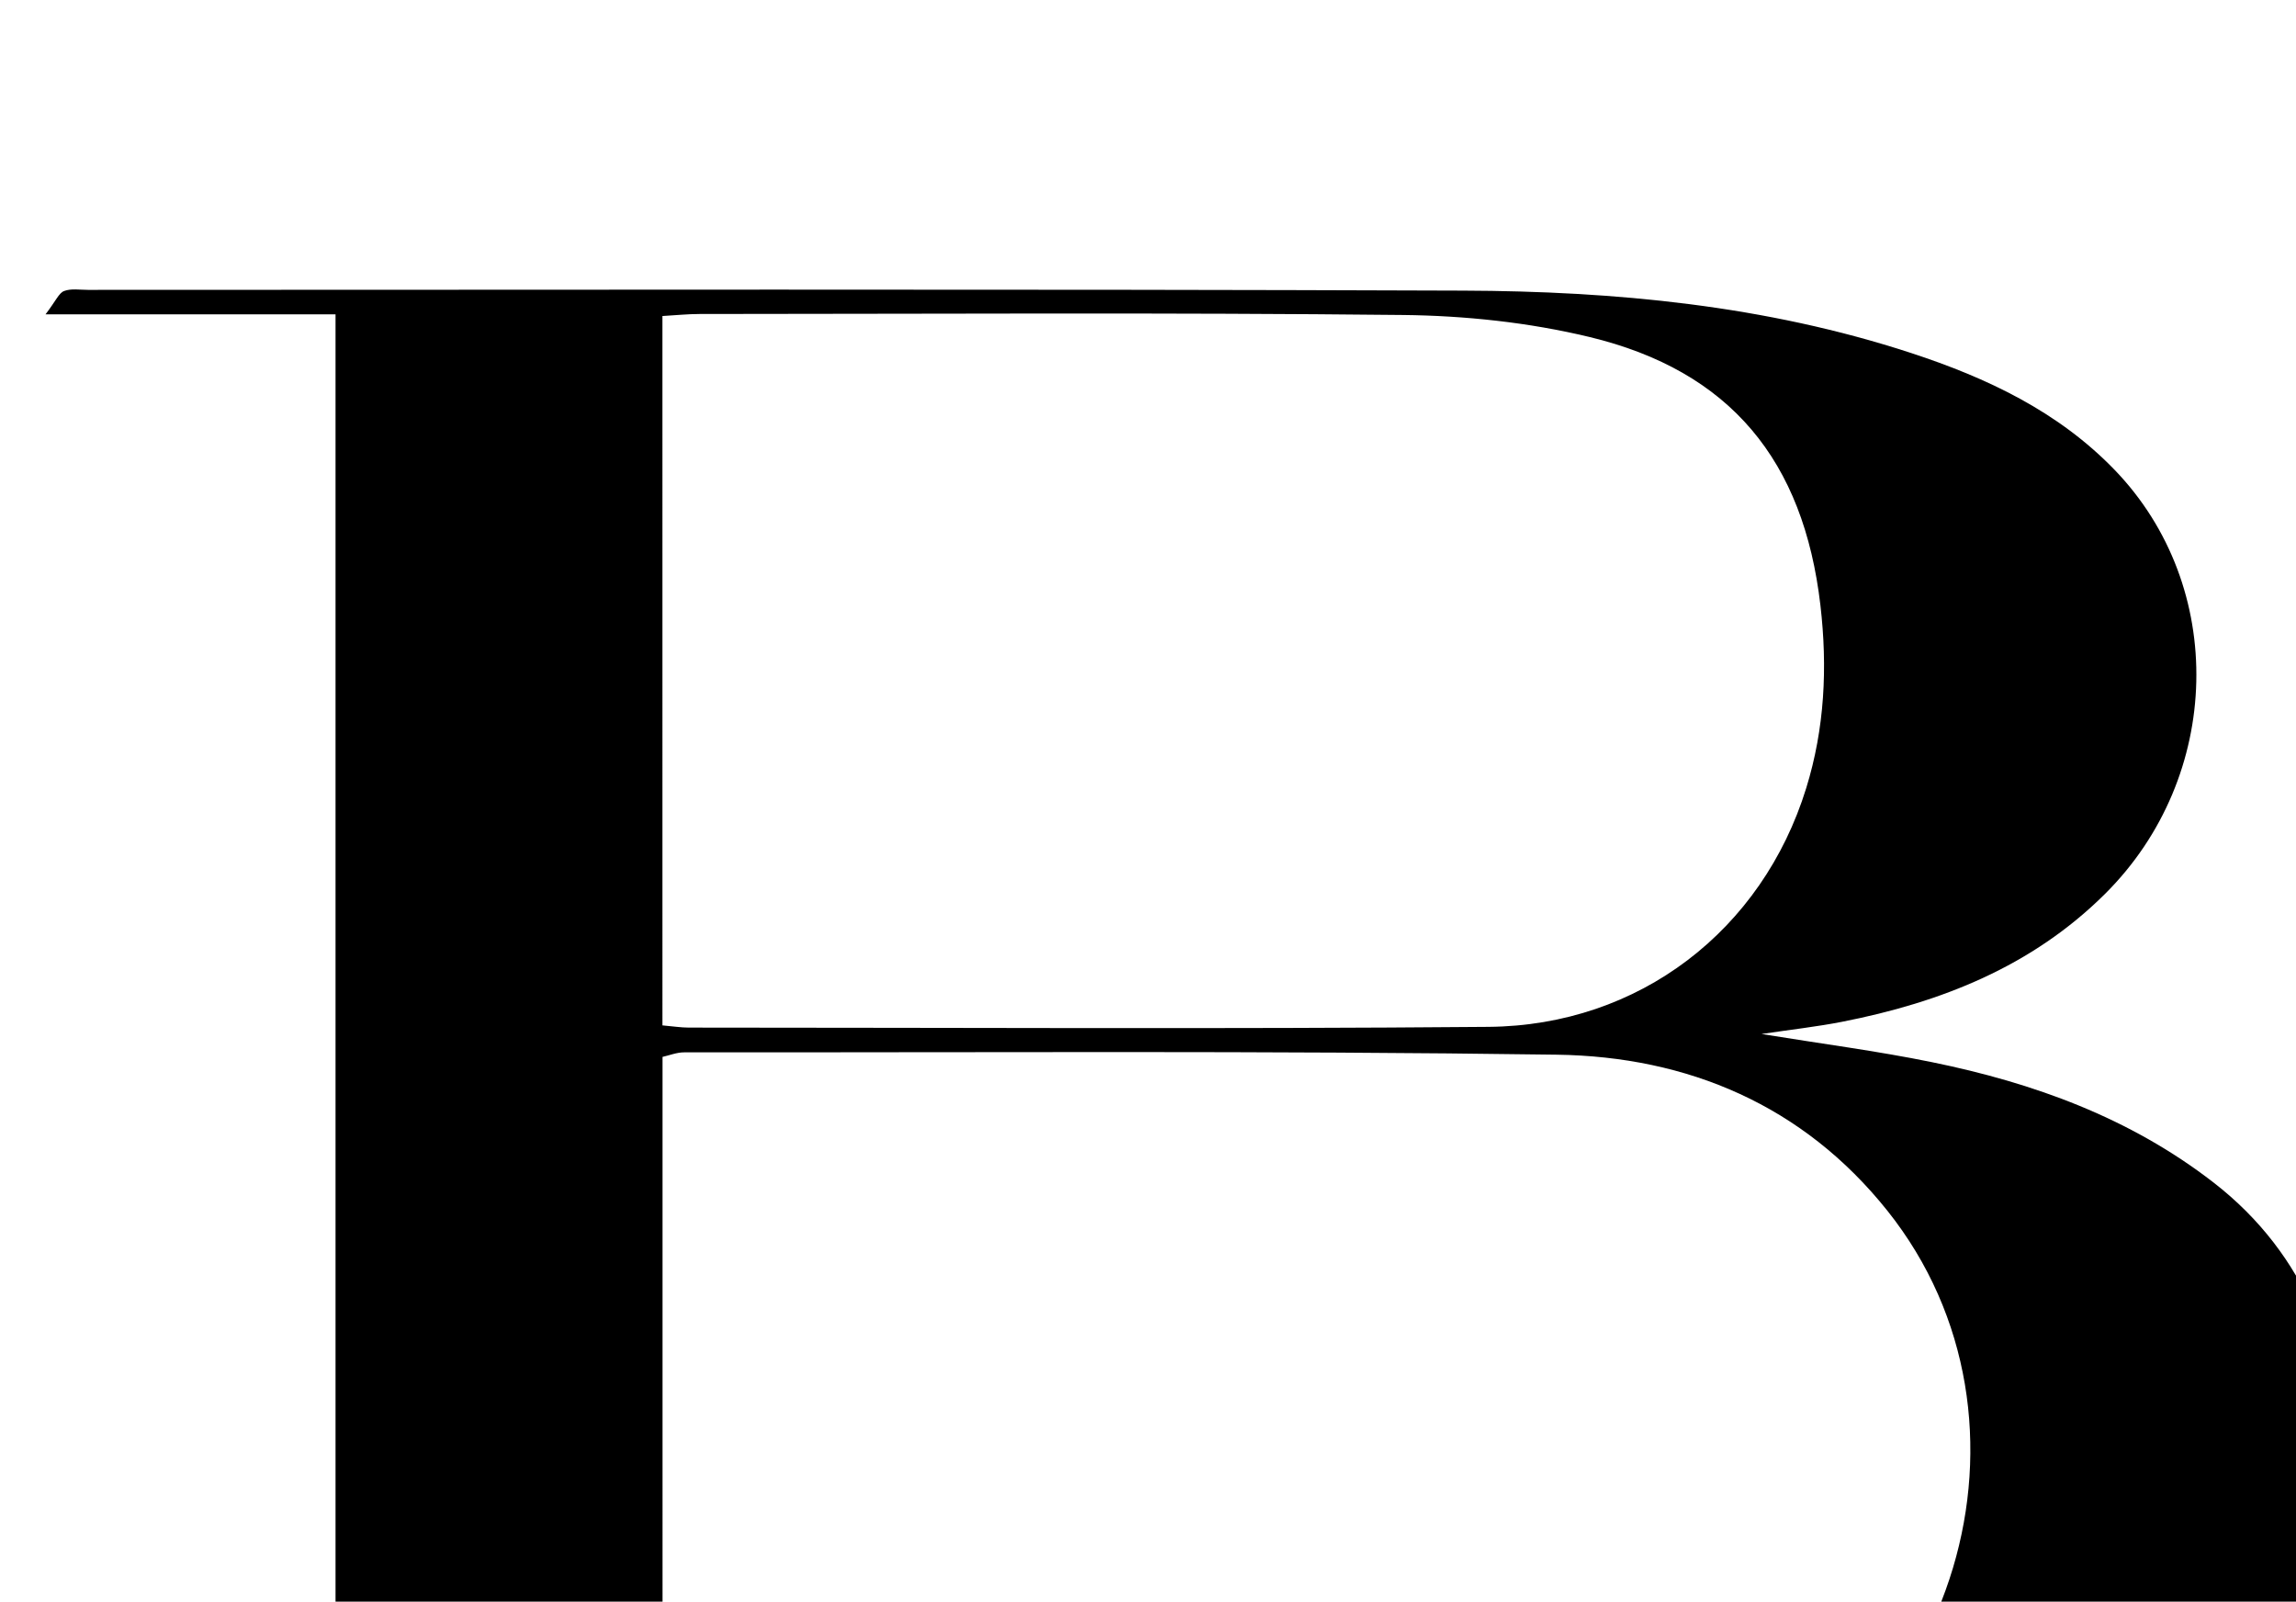 <?xml version="1.0" encoding="iso-8859-1"?>
<!-- Generator: Adobe Illustrator 25.2.1, SVG Export Plug-In . SVG Version: 6.00 Build 0)  -->
<svg version="1.1" xmlns="http://www.w3.org/2000/svg" xmlns:xlink="http://www.w3.org/1999/xlink" x="0px" y="0px"
	 viewBox="0 0 285.374 199.034" style="enable-background:new 0 0 285.374 199.034;" xml:space="preserve">
<g>
	<path d="M6.852,234.996c-0.48-3.657,1.694-2.979,3.18-2.989c7.664-0.048,15.329-0.016,22.993-0.013c2.799,0.001,5.598,0,8.678,0
		c0-64.339,0-128.255,0-192.931c-11.549,0-23.227,0-36.044,0c1.288-1.686,1.658-2.65,2.303-2.897
		c0.879-0.336,1.967-0.144,2.965-0.144c56.979,0.004,113.958-0.119,170.936,0.093c18.85,0.07,37.58,1.828,55.673,7.753
		c9.435,3.09,18.276,7.259,25.283,14.511c14.036,14.526,13.453,38.156-1.172,52.693c-9.095,9.041-20.41,13.497-32.709,15.906
		c-3.094,0.606-6.238,0.954-9.995,1.515c7.444,1.212,14.353,2.106,21.16,3.495c12.664,2.584,24.616,6.906,35.01,14.952
		c23.356,18.078,18.255,51.615,2.389,65.702c-10.445,9.274-22.737,14.219-35.987,17.373c-15.308,3.644-30.905,4.937-46.582,4.915
		c-44.984-0.063-89.967-0.386-134.951-0.469c-15.826-0.029-31.652,0.346-47.478,0.53C10.706,235.014,8.907,234.996,6.852,234.996z
		 M82.346,231.723c1.534,0.101,2.822,0.261,4.111,0.261c34.322,0.002,68.644,0.013,102.966-0.044
		c7.539-0.013,14.884-1.332,22.013-3.85c31.822-11.24,43.937-51.577,23.157-77.626c-10.461-13.115-24.807-19.168-41.113-19.4
		c-36.147-0.513-72.306-0.262-108.459-0.29c-0.915-0.001-1.831,0.378-2.676,0.564C82.346,164.918,82.346,198.175,82.346,231.723z
		 M82.335,127.422c1.335,0.117,2.299,0.275,3.264,0.275c33.139,0.004,66.28,0.192,99.416-0.092
		c18.717-0.161,34.021-11.994,39.486-29.676c2.291-7.412,2.659-14.976,1.763-22.705c-2.084-17.963-11.164-29.127-28.718-33.35
		c-7.524-1.81-15.442-2.648-23.194-2.731c-29.139-0.312-58.283-0.134-87.426-0.123c-1.452,0.001-2.905,0.156-4.592,0.252
		C82.335,68.658,82.335,97.743,82.335,127.422z"/>
</g>
</svg>
